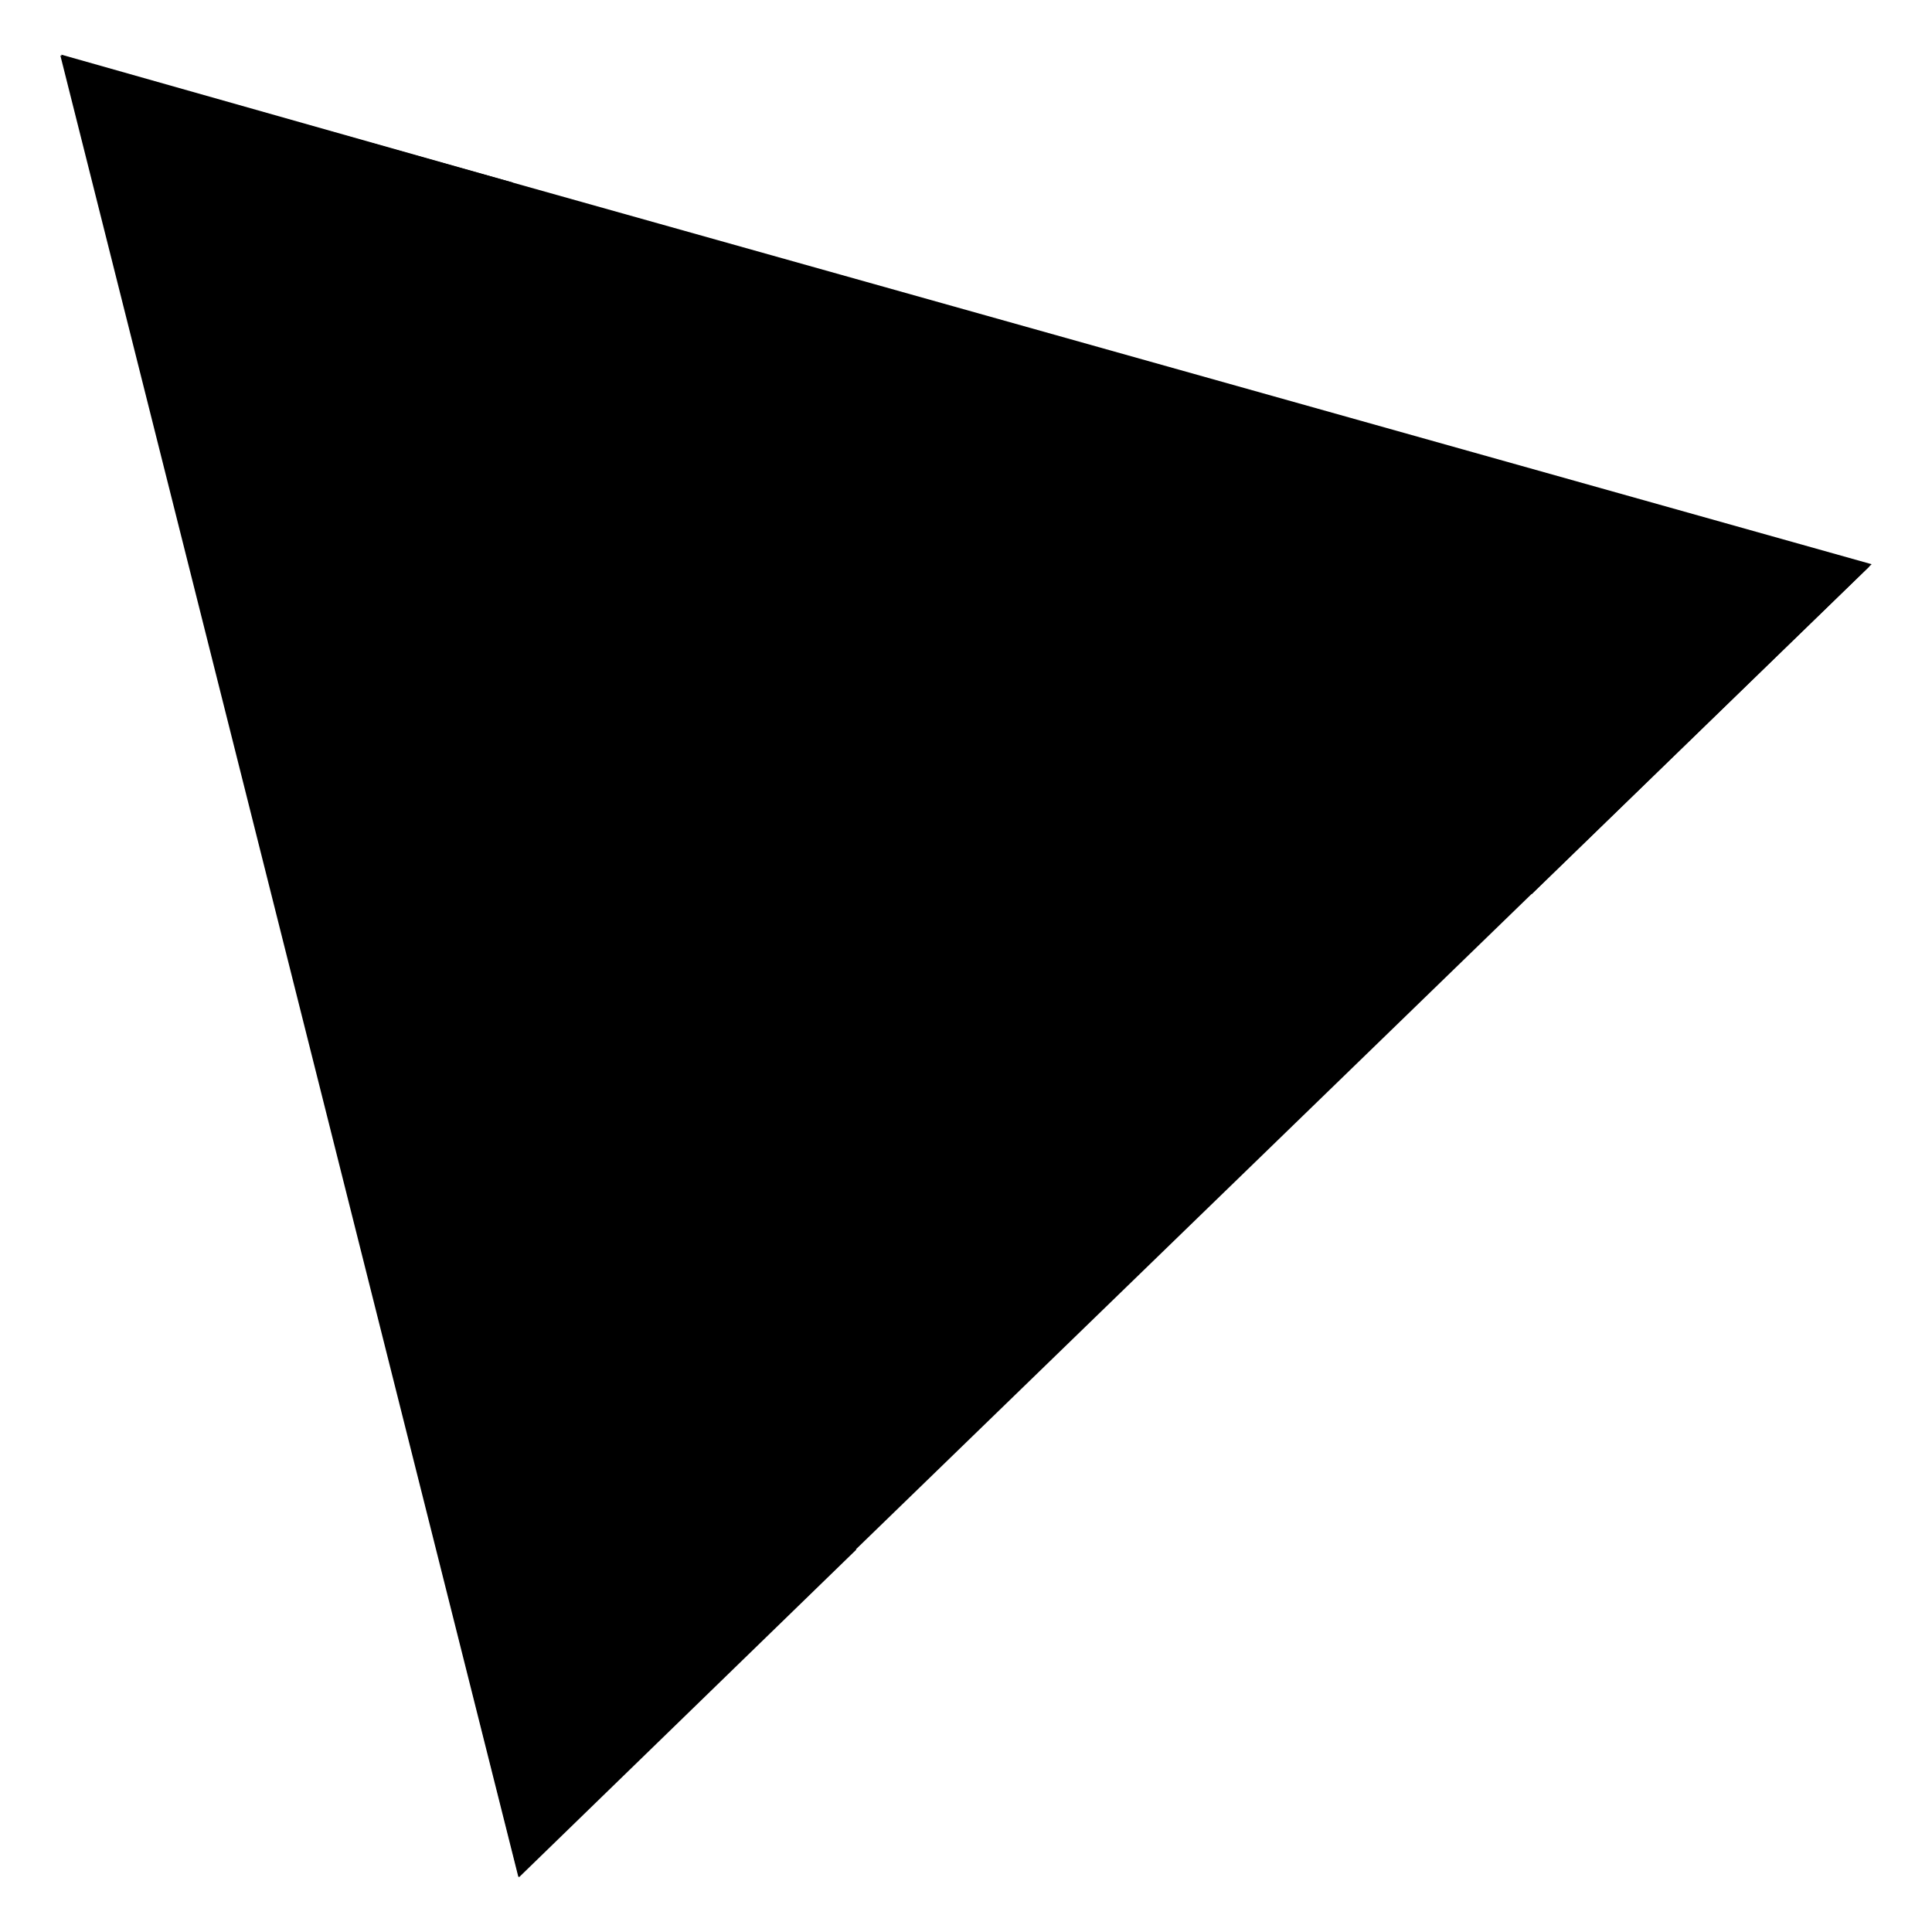 <svg
  version="1.1"
  viewBox="0 0 640 640"
  style="enable-background: new 0 0 640 640"
  id="ThreeJsLogo"
>
  <style type="text/css">
    .st0 {
      fill: #ffffff;
    }
    .st1 {
      fill: #ffffff;
      stroke: #000000;
      stroke-width: 7;
      stroke-miterlimit: 10;
    }
    .st2 {
      fill: none;
      stroke: #000000;
      stroke-width: 7;
      stroke-miterlimit: 10;
    }
  </style>
  <polyline class="st0" points="171.7,621.7 20,18.4 620,186.9 " />
  <g>
    <line class="st1" x1="245.8" y1="362.4" x2="283.7" y2="513.3" />
    <line class="st1" x1="395.5" y1="404.8" x2="245.8" y2="362.4" />
    <line class="st1" x1="283.7" y1="513.3" x2="395.5" y2="404.8" />
    <path class="st1" d="M134,470.9" />
    <line class="st1" x1="283.7" y1="513.3" x2="134" y2="470.9" />
    <path class="st1" d="M134,470.9" />
    <polyline class="st2" points="134,470.9 171.9,621.9 283.7,513.3  " />
    <line class="st1" x1="134" y1="470.9" x2="245.8" y2="362.4" />
    <line class="st1" x1="245.8" y1="362.4" x2="357.7" y2="253.8" />
    <line class="st1" x1="357.7" y1="253.8" x2="469.5" y2="145.3" />
    <line class="st1" x1="319.8" y1="102.9" x2="357.7" y2="253.8" />
    <line class="st1" x1="357.7" y1="253.8" x2="207.9" y2="211.5" />
    <line class="st1" x1="207.9" y1="211.5" x2="245.8" y2="362.4" />
    <line class="st1" x1="245.8" y1="362.4" x2="96.1" y2="320" />
    <line class="st1" x1="96.1" y1="320" x2="134" y2="470.9" />
    <line class="st1" x1="58.2" y1="169.1" x2="96.1" y2="320" />
    <line class="st1" x1="207.9" y1="211.5" x2="58.2" y2="169.1" />
    <line class="st1" x1="96.1" y1="320" x2="207.9" y2="211.5" />
    <line class="st1" x1="207.9" y1="211.4" x2="319.8" y2="102.9" />
    <line class="st1" x1="319.8" y1="102.9" x2="170" y2="60.5" />
    <line class="st1" x1="170" y1="60.5" x2="207.9" y2="211.4" />
    <polyline class="st2" points="58.2,169.1 20.3,18.1 170,60.5  " />
    <line class="st1" x1="58.2" y1="169.1" x2="170" y2="60.5" />
    <polyline class="st2" points="507.4,296.2 619.2,187.7 469.5,145.3  " />
    <line class="st1" x1="469.5" y1="145.3" x2="507.4" y2="296.2" />
    <line class="st1" x1="507.4" y1="296.2" x2="357.7" y2="253.8" />
    <line class="st1" x1="357.7" y1="253.8" x2="395.5" y2="404.8" />
    <line class="st1" x1="395.5" y1="404.8" x2="507.4" y2="296.2" />
    <line class="st1" x1="469.5" y1="145.3" x2="319.8" y2="102.9" />
  </g>
</svg>
